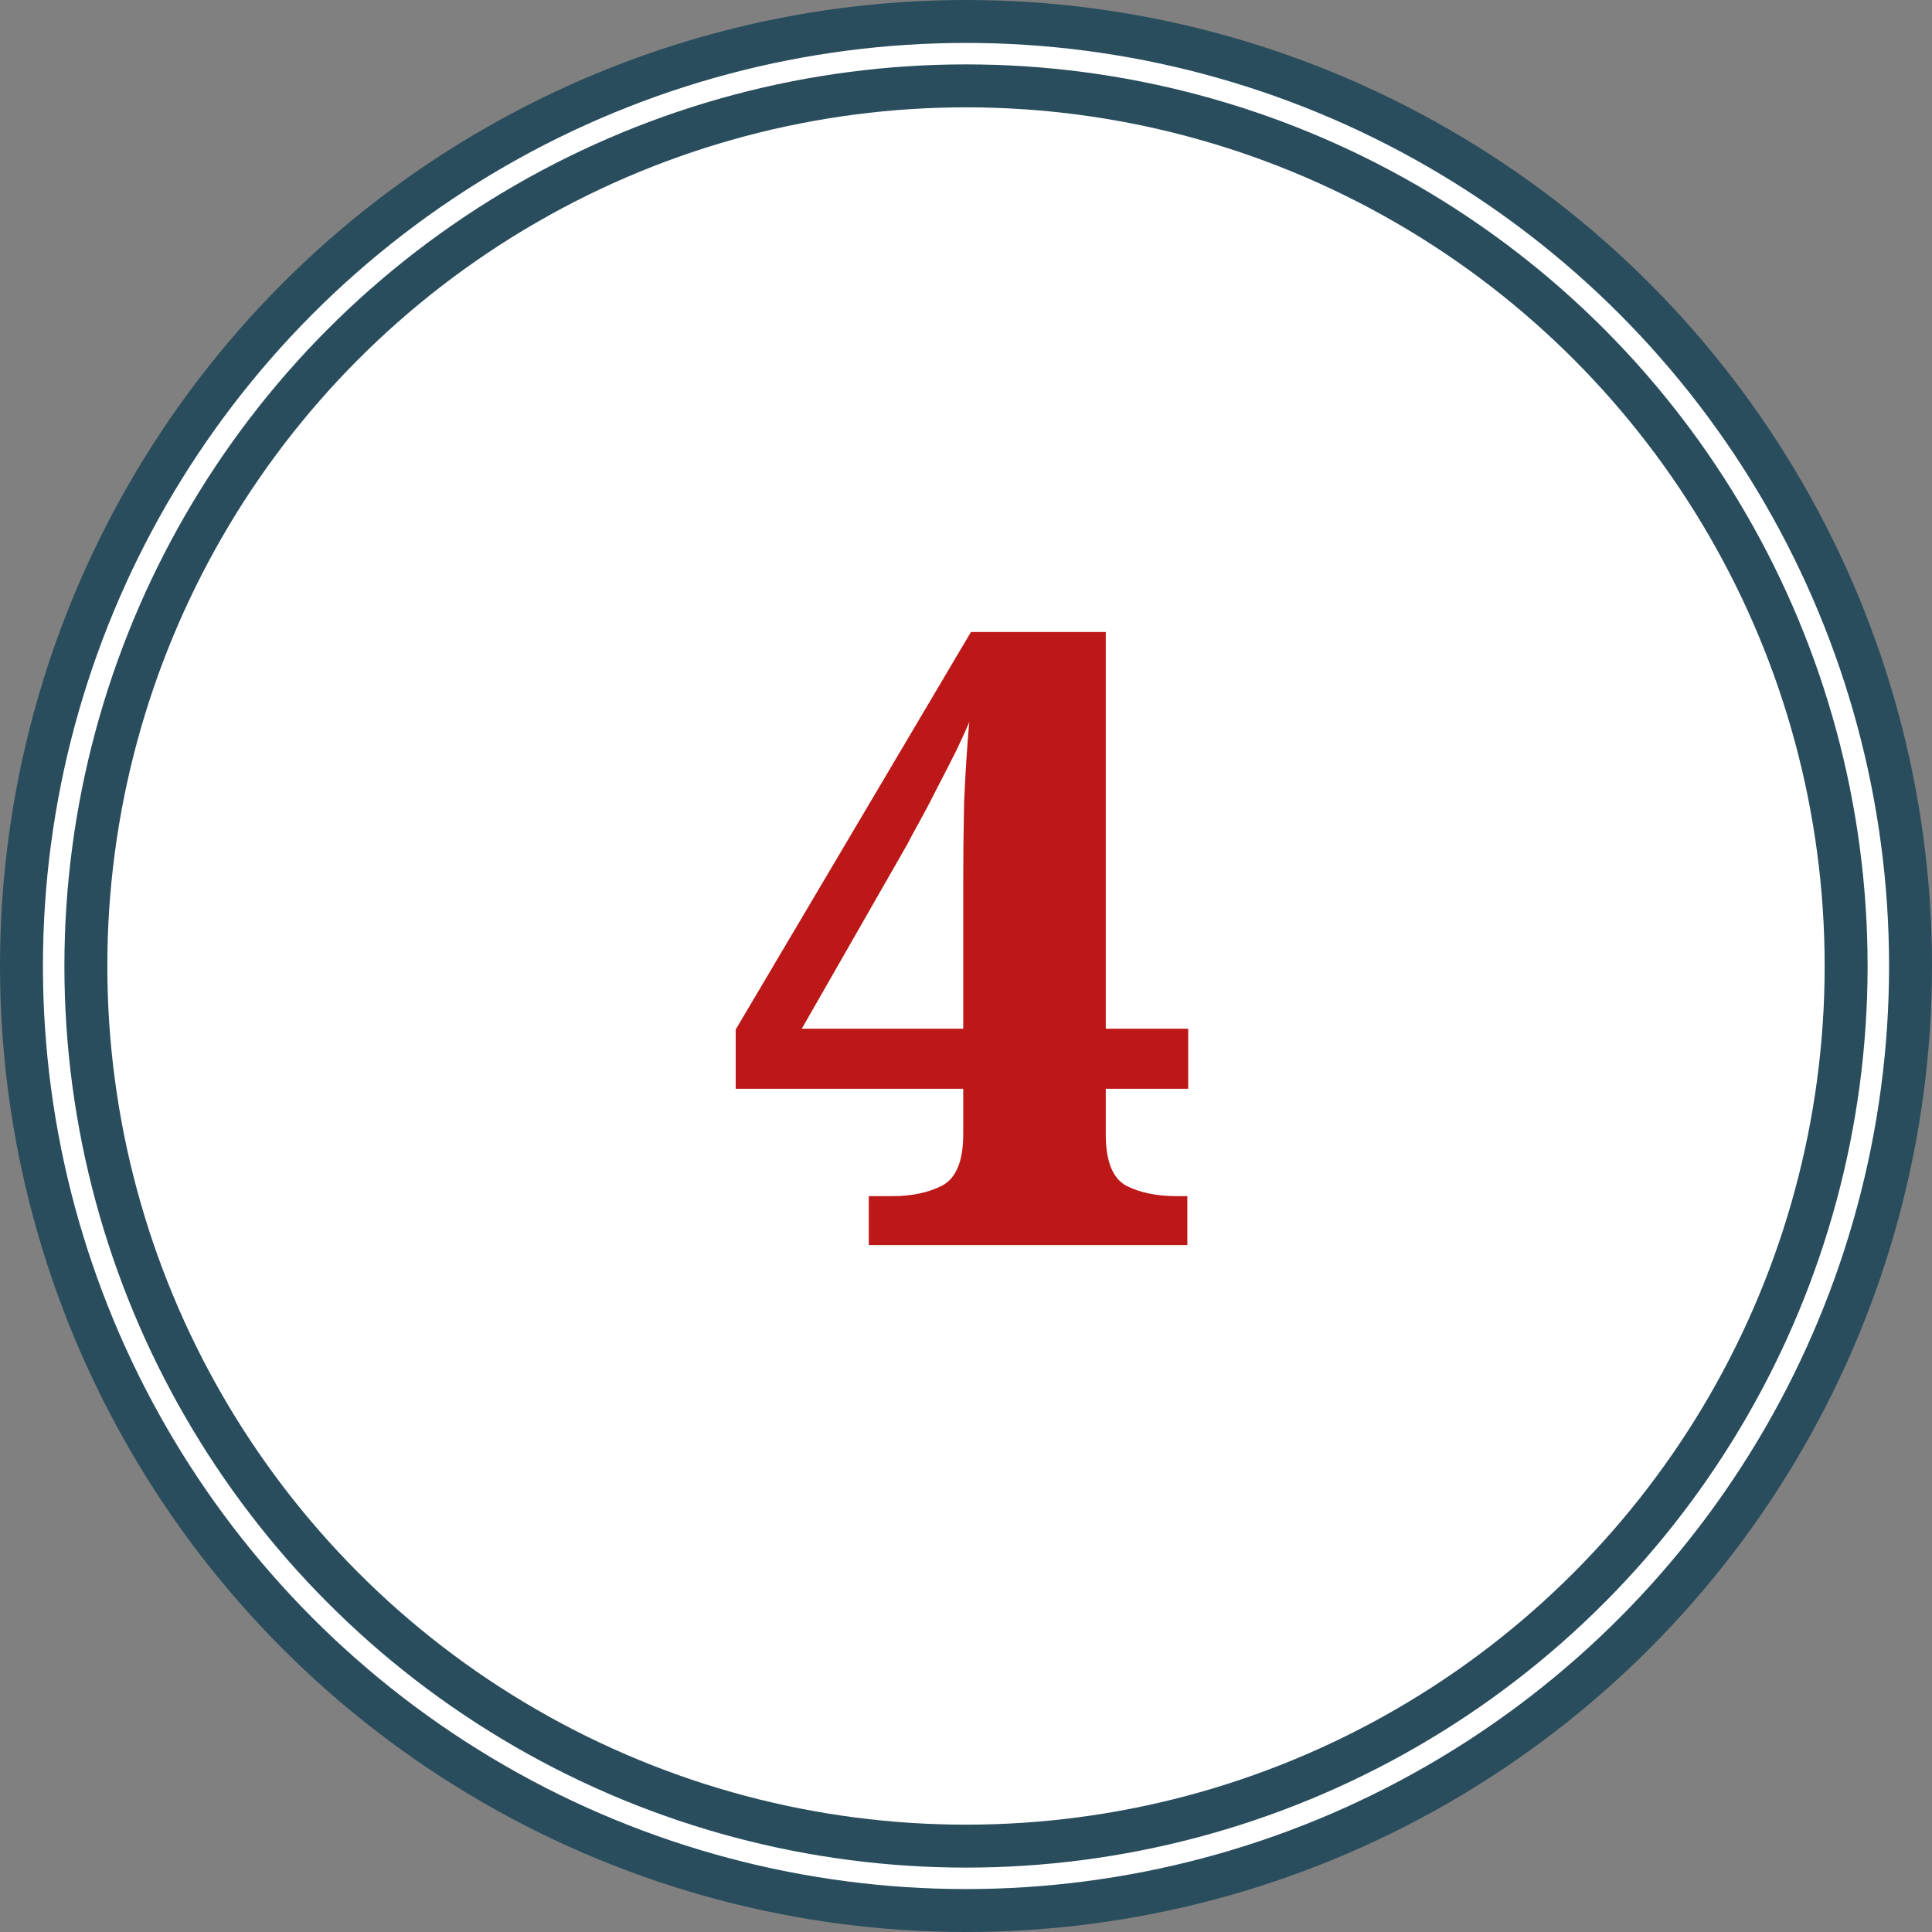 <svg width="90" height="90" viewBox="0 0 90 90" fill="none" xmlns="http://www.w3.org/2000/svg">
<rect x="0" y="0" width="90" height="90" fill="#808080" stroke="none"/>
<circle cx="45" cy="45" r="45" fill="#294D5D"/>
<circle cx="45" cy="45" r="40" fill="white"/>
<circle cx="45" cy="45" r="42.5" stroke="white"/>
<path d="M40.471 58V55.72H41.591C42.471 55.72 43.231 55.56 43.871 55.24C44.538 54.893 44.871 54.093 44.871 52.84V50.72H34.271V47.96L45.231 29.44H51.511V47.92H55.351V50.72H51.511V52.84C51.511 54.093 51.831 54.893 52.471 55.24C53.111 55.56 53.884 55.72 54.791 55.72H55.311V58H40.471ZM37.351 47.92H44.871V41.08C44.871 39.907 44.884 38.68 44.911 37.4C44.964 36.12 45.044 34.867 45.151 33.64C45.018 33.96 44.818 34.4 44.551 34.96C44.284 35.493 43.991 36.067 43.671 36.68C43.378 37.267 43.098 37.8 42.831 38.28C42.564 38.76 42.378 39.107 42.271 39.32L37.351 47.92Z" fill="#BD1818"/>
</svg>
